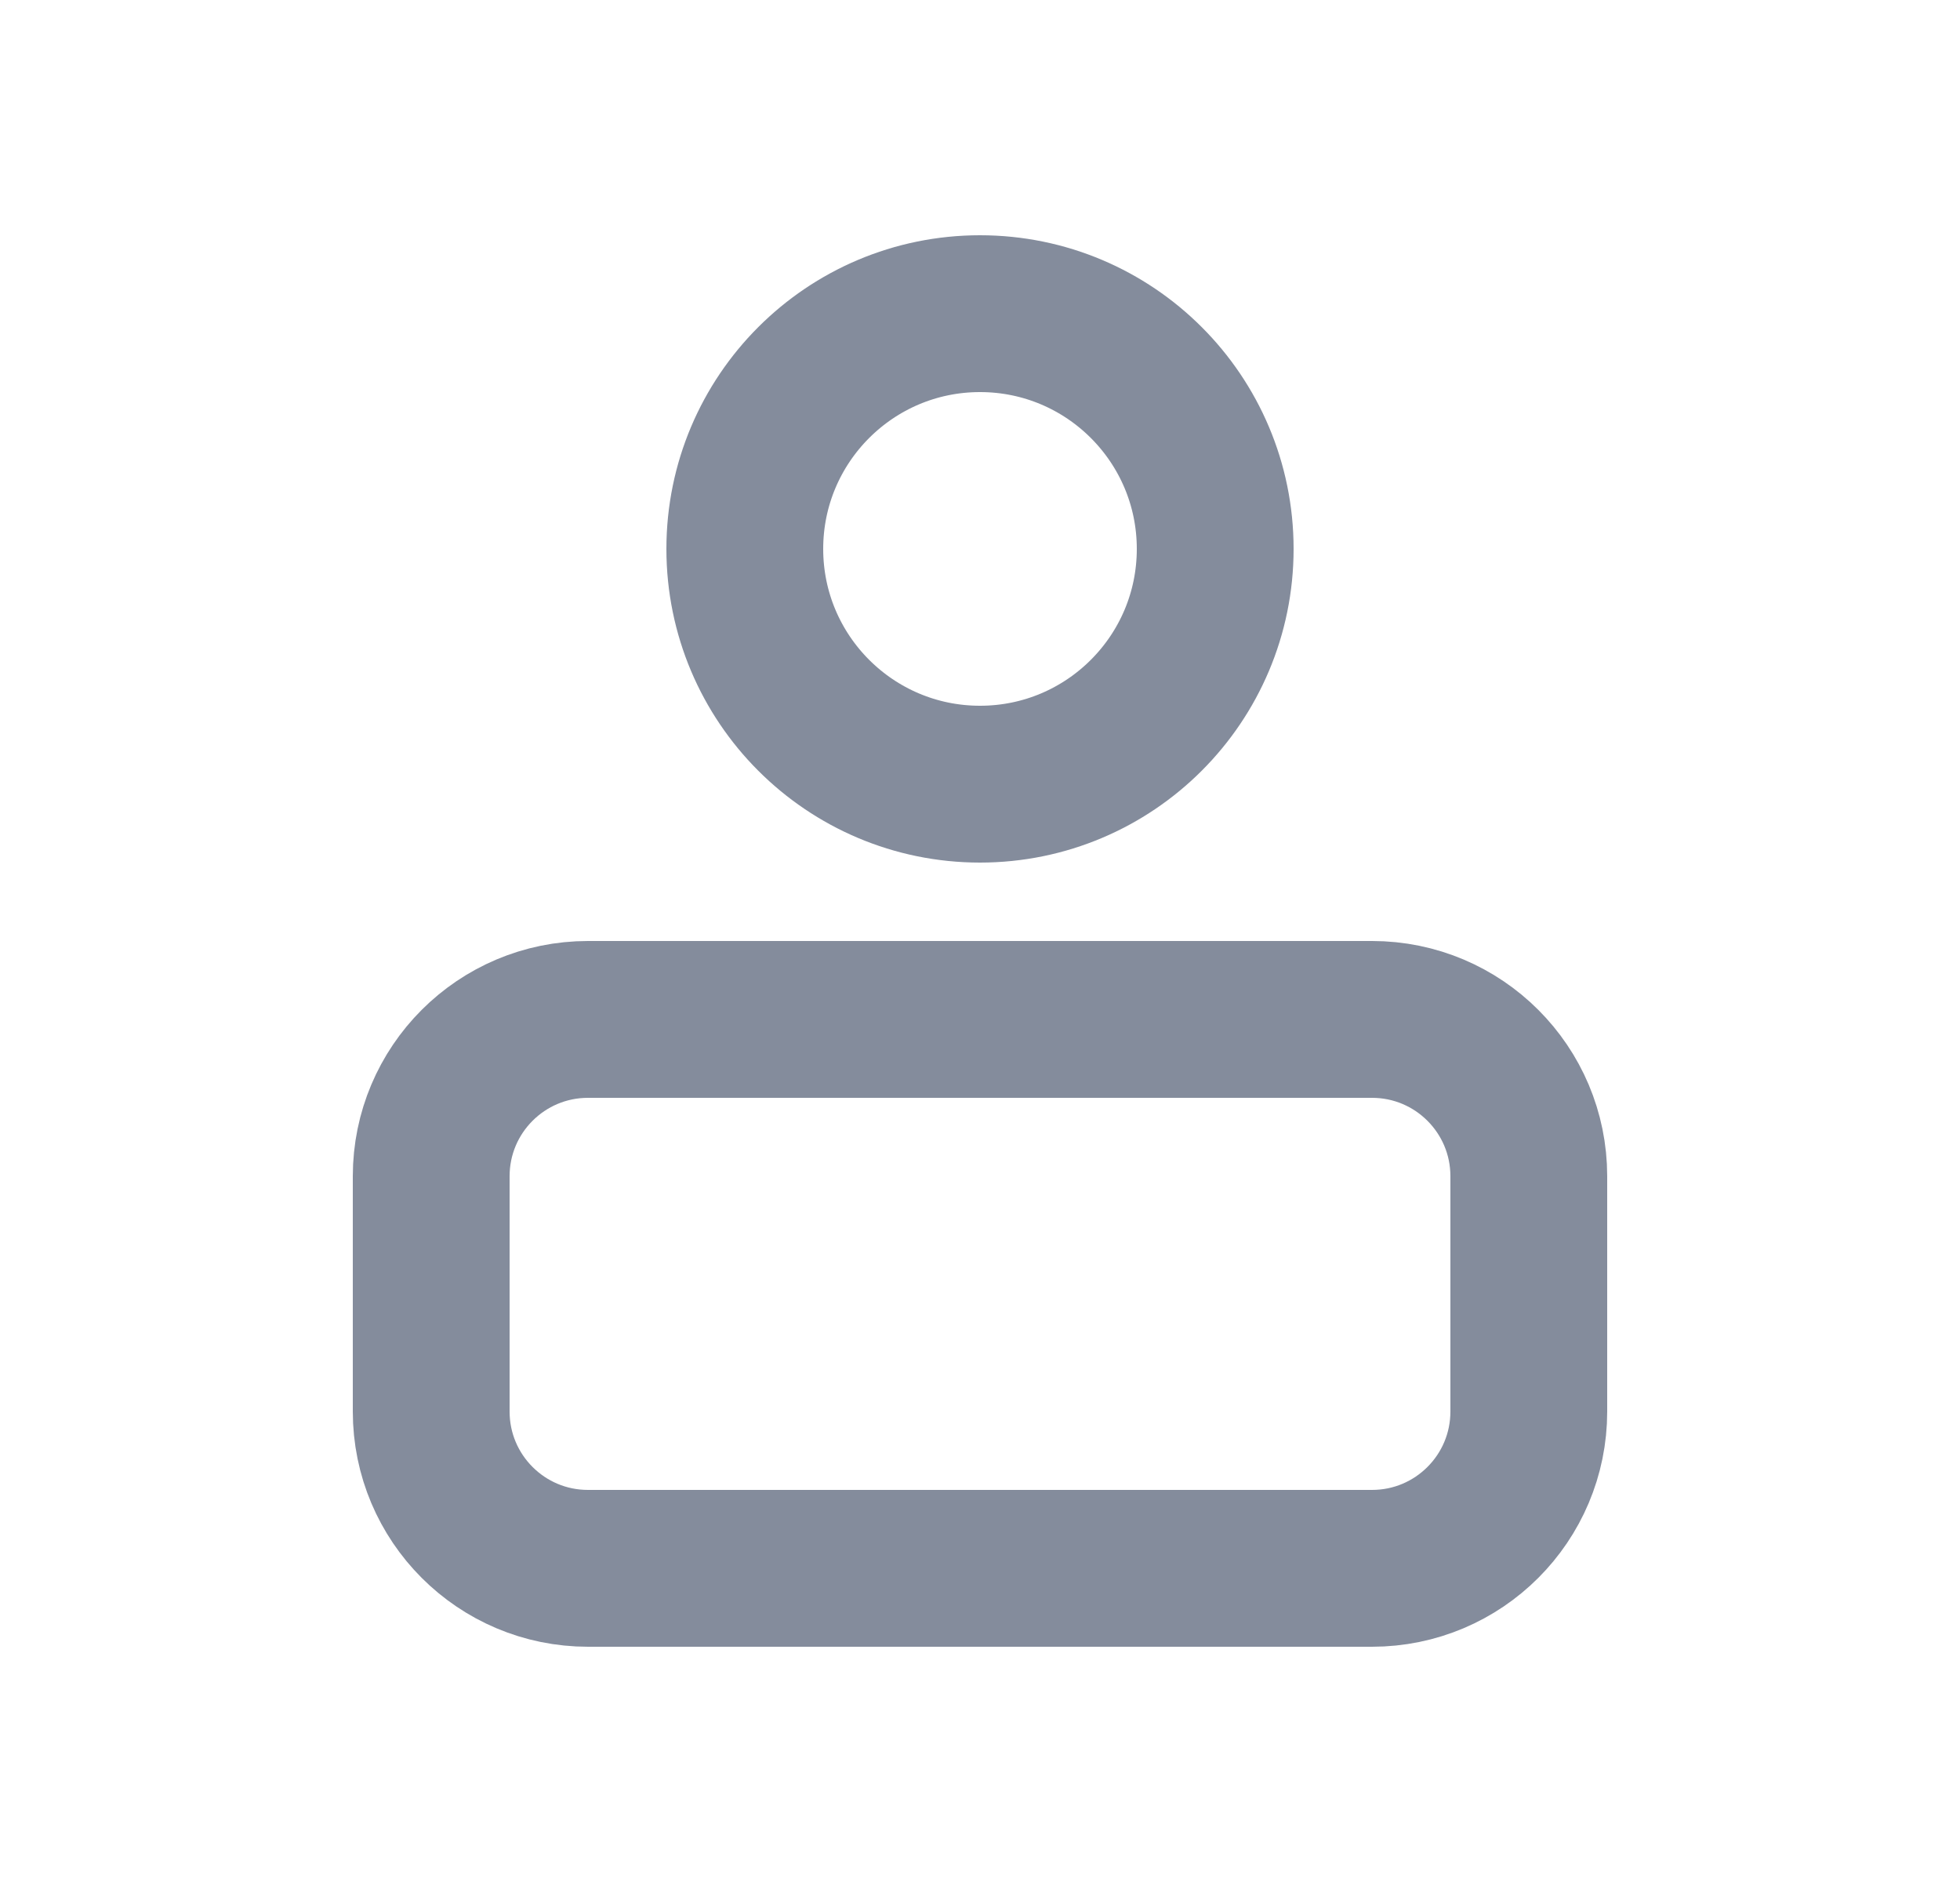 <svg width="25" height="24" viewBox="0 0 25 24" fill="none" xmlns="http://www.w3.org/2000/svg">
<circle cx="12.5" cy="7" r="3" stroke="#848C9C" stroke-width="2"/>
<path d="M19.5 15V18C19.5 19.105 18.605 20 17.5 20H7.5C6.395 20 5.5 19.105 5.5 18V15C5.5 13.895 6.395 13 7.5 13H17.5C18.605 13 19.5 13.895 19.5 15Z" stroke="#848C9C" stroke-width="2"/>
</svg>
